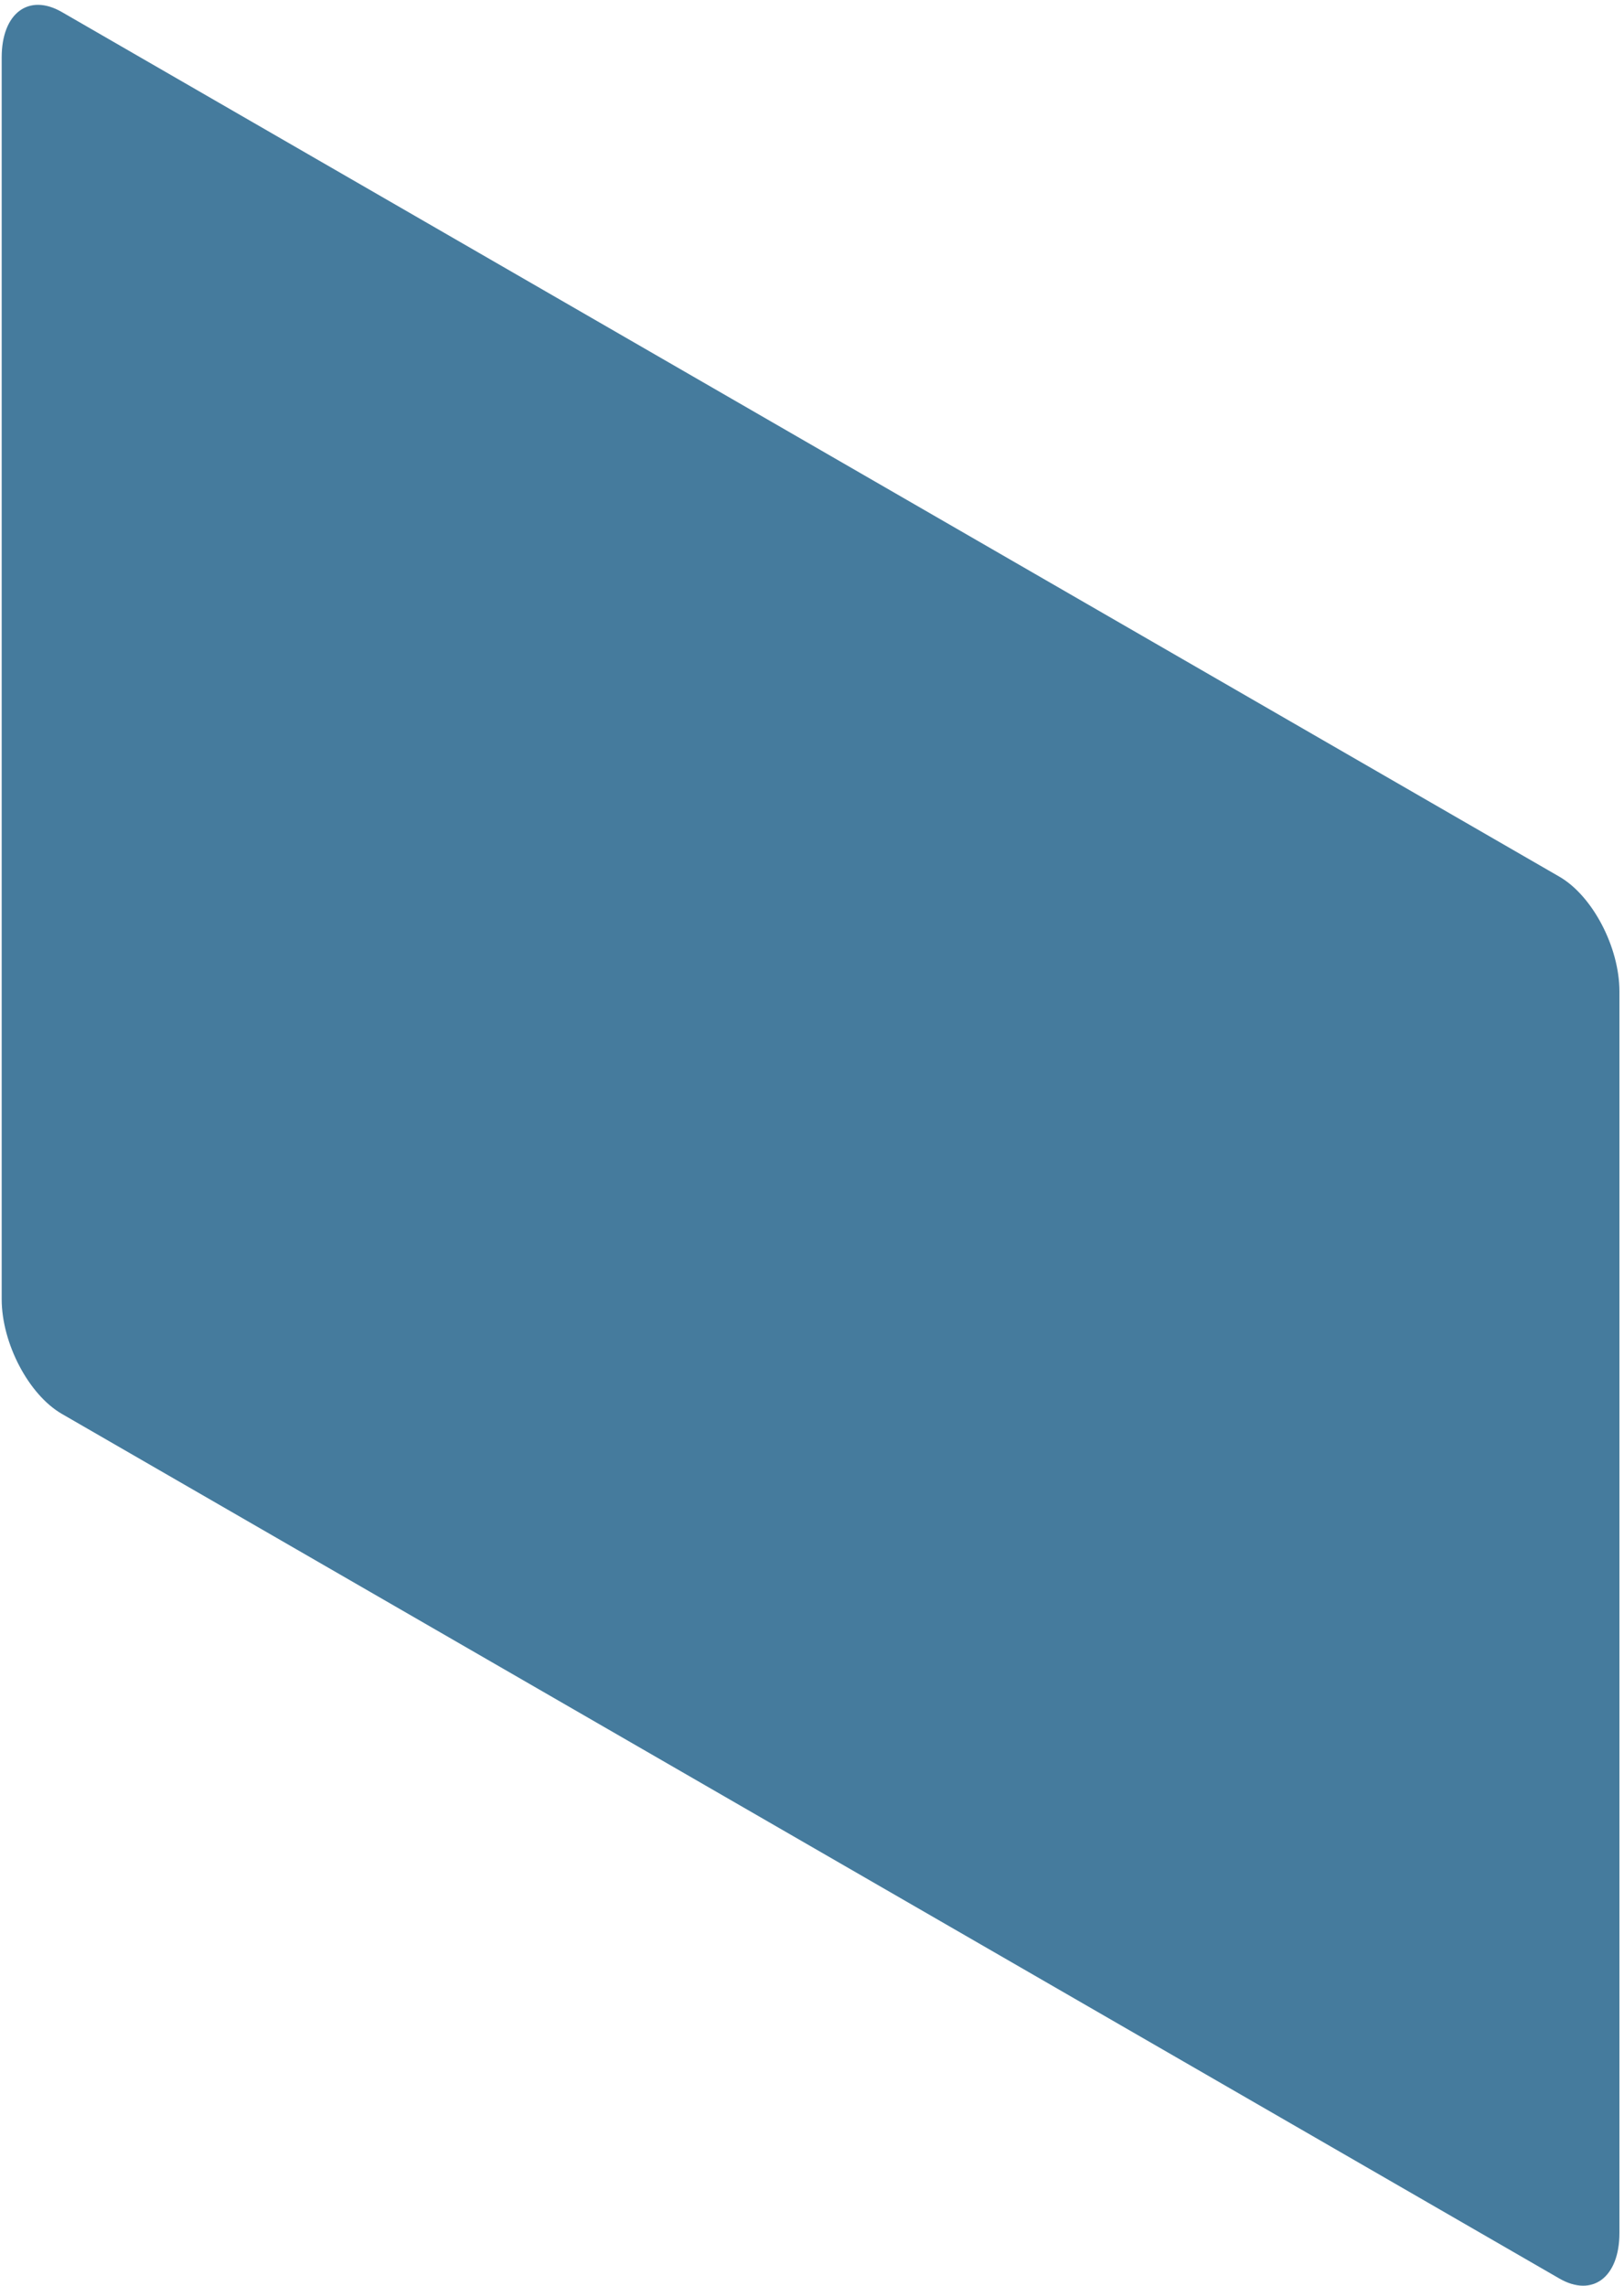 <?xml version="1.0" encoding="UTF-8" standalone="no"?><svg width='135' height='190' viewBox='0 0 135 190' fill='none' xmlns='http://www.w3.org/2000/svg'>
<path d='M129.62 189.4L5.14 117.53C2.39 115.94 0.14 111.67 0.14 107.99V4.77C0.14 1.1 2.38 -0.59 5.14 1L129.62 72.87C132.38 74.46 134.62 78.73 134.62 82.41V185.62C134.62 189.3 132.38 191 129.62 189.4Z' fill='#457B9D'/>
</svg>
